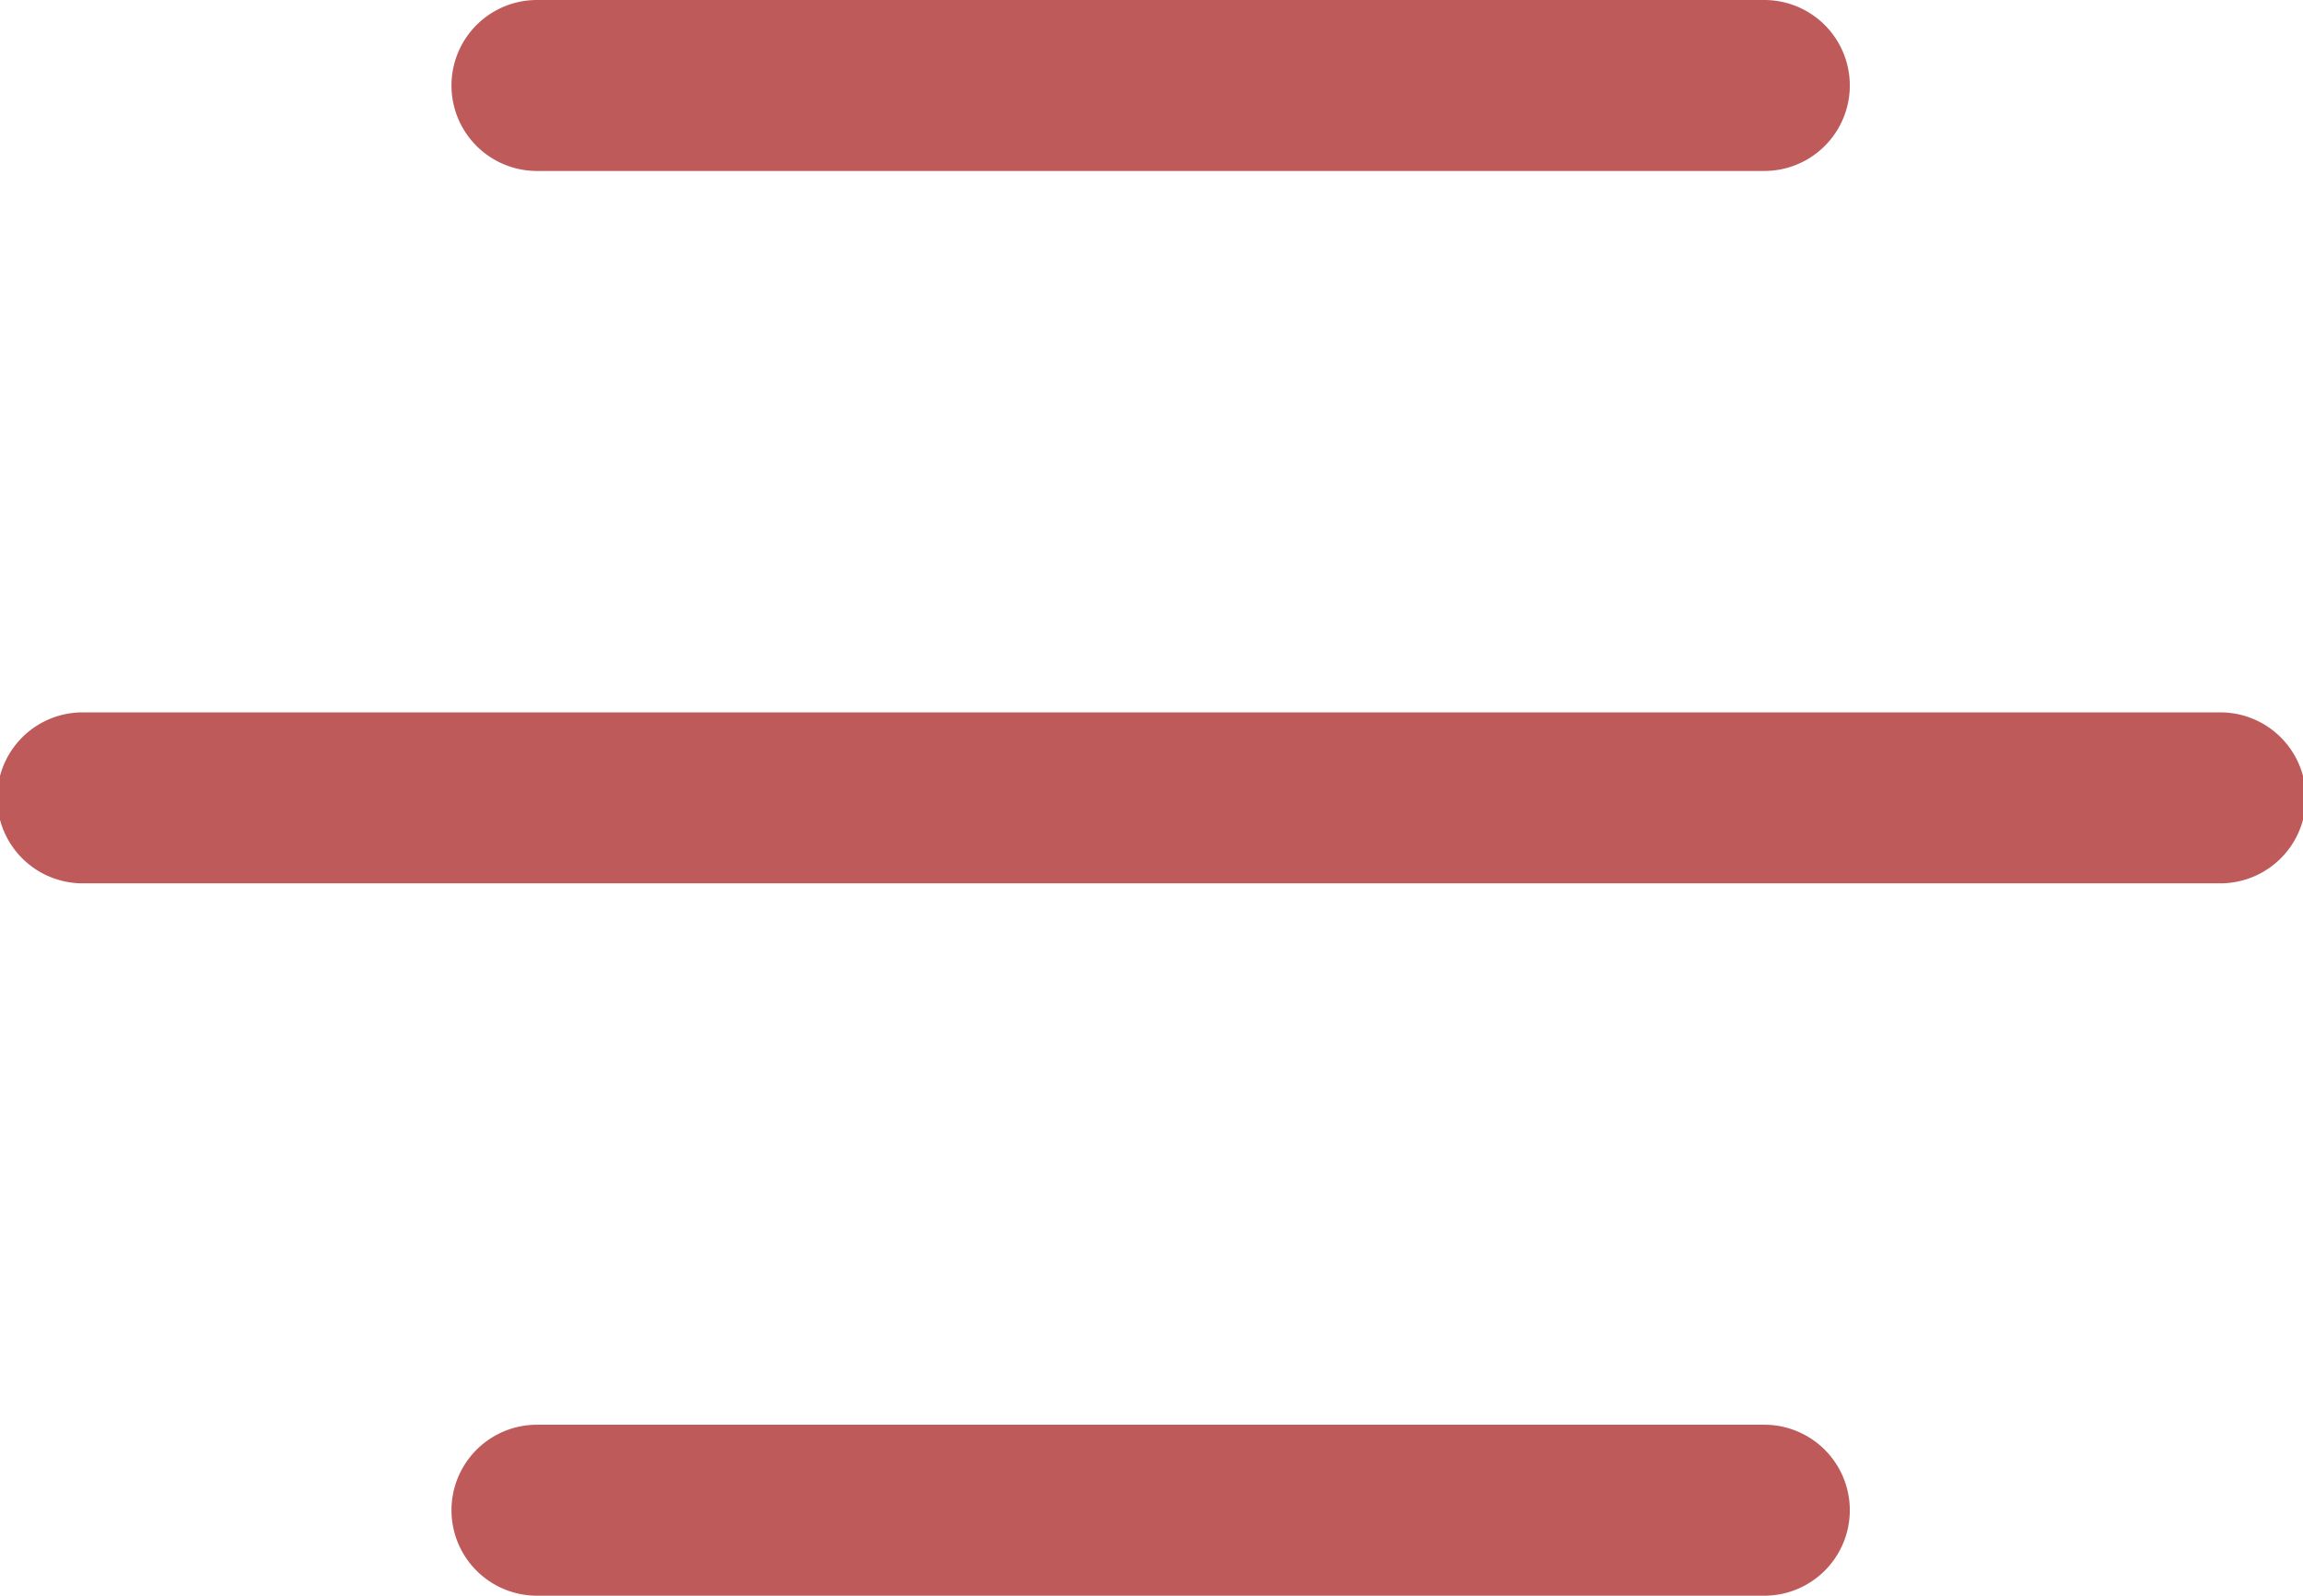 <svg id="Layer_1" data-name="Layer 1" xmlns="http://www.w3.org/2000/svg" viewBox="0 0 40.4 28"><defs><style>.cls-1{fill:#be5a5a;}</style></defs><title>toggler-icon1</title><path class="cls-1" d="M14.47,15.5H36a1.5,1.5,0,0,0,0-3H14.47a1.5,1.5,0,0,0,0,3Z" transform="translate(-5.05 -12.5)"/><path class="cls-1" d="M6.5,28H44a1.5,1.5,0,0,0,0-3H6.5a1.5,1.5,0,0,0,0,3Z" transform="translate(-5.05 -12.5)"/><path class="cls-1" d="M14.47,40.5H36a1.5,1.5,0,0,0,0-3H14.47a1.5,1.5,0,0,0,0,3Z" transform="translate(-5.05 -12.5)"/></svg>